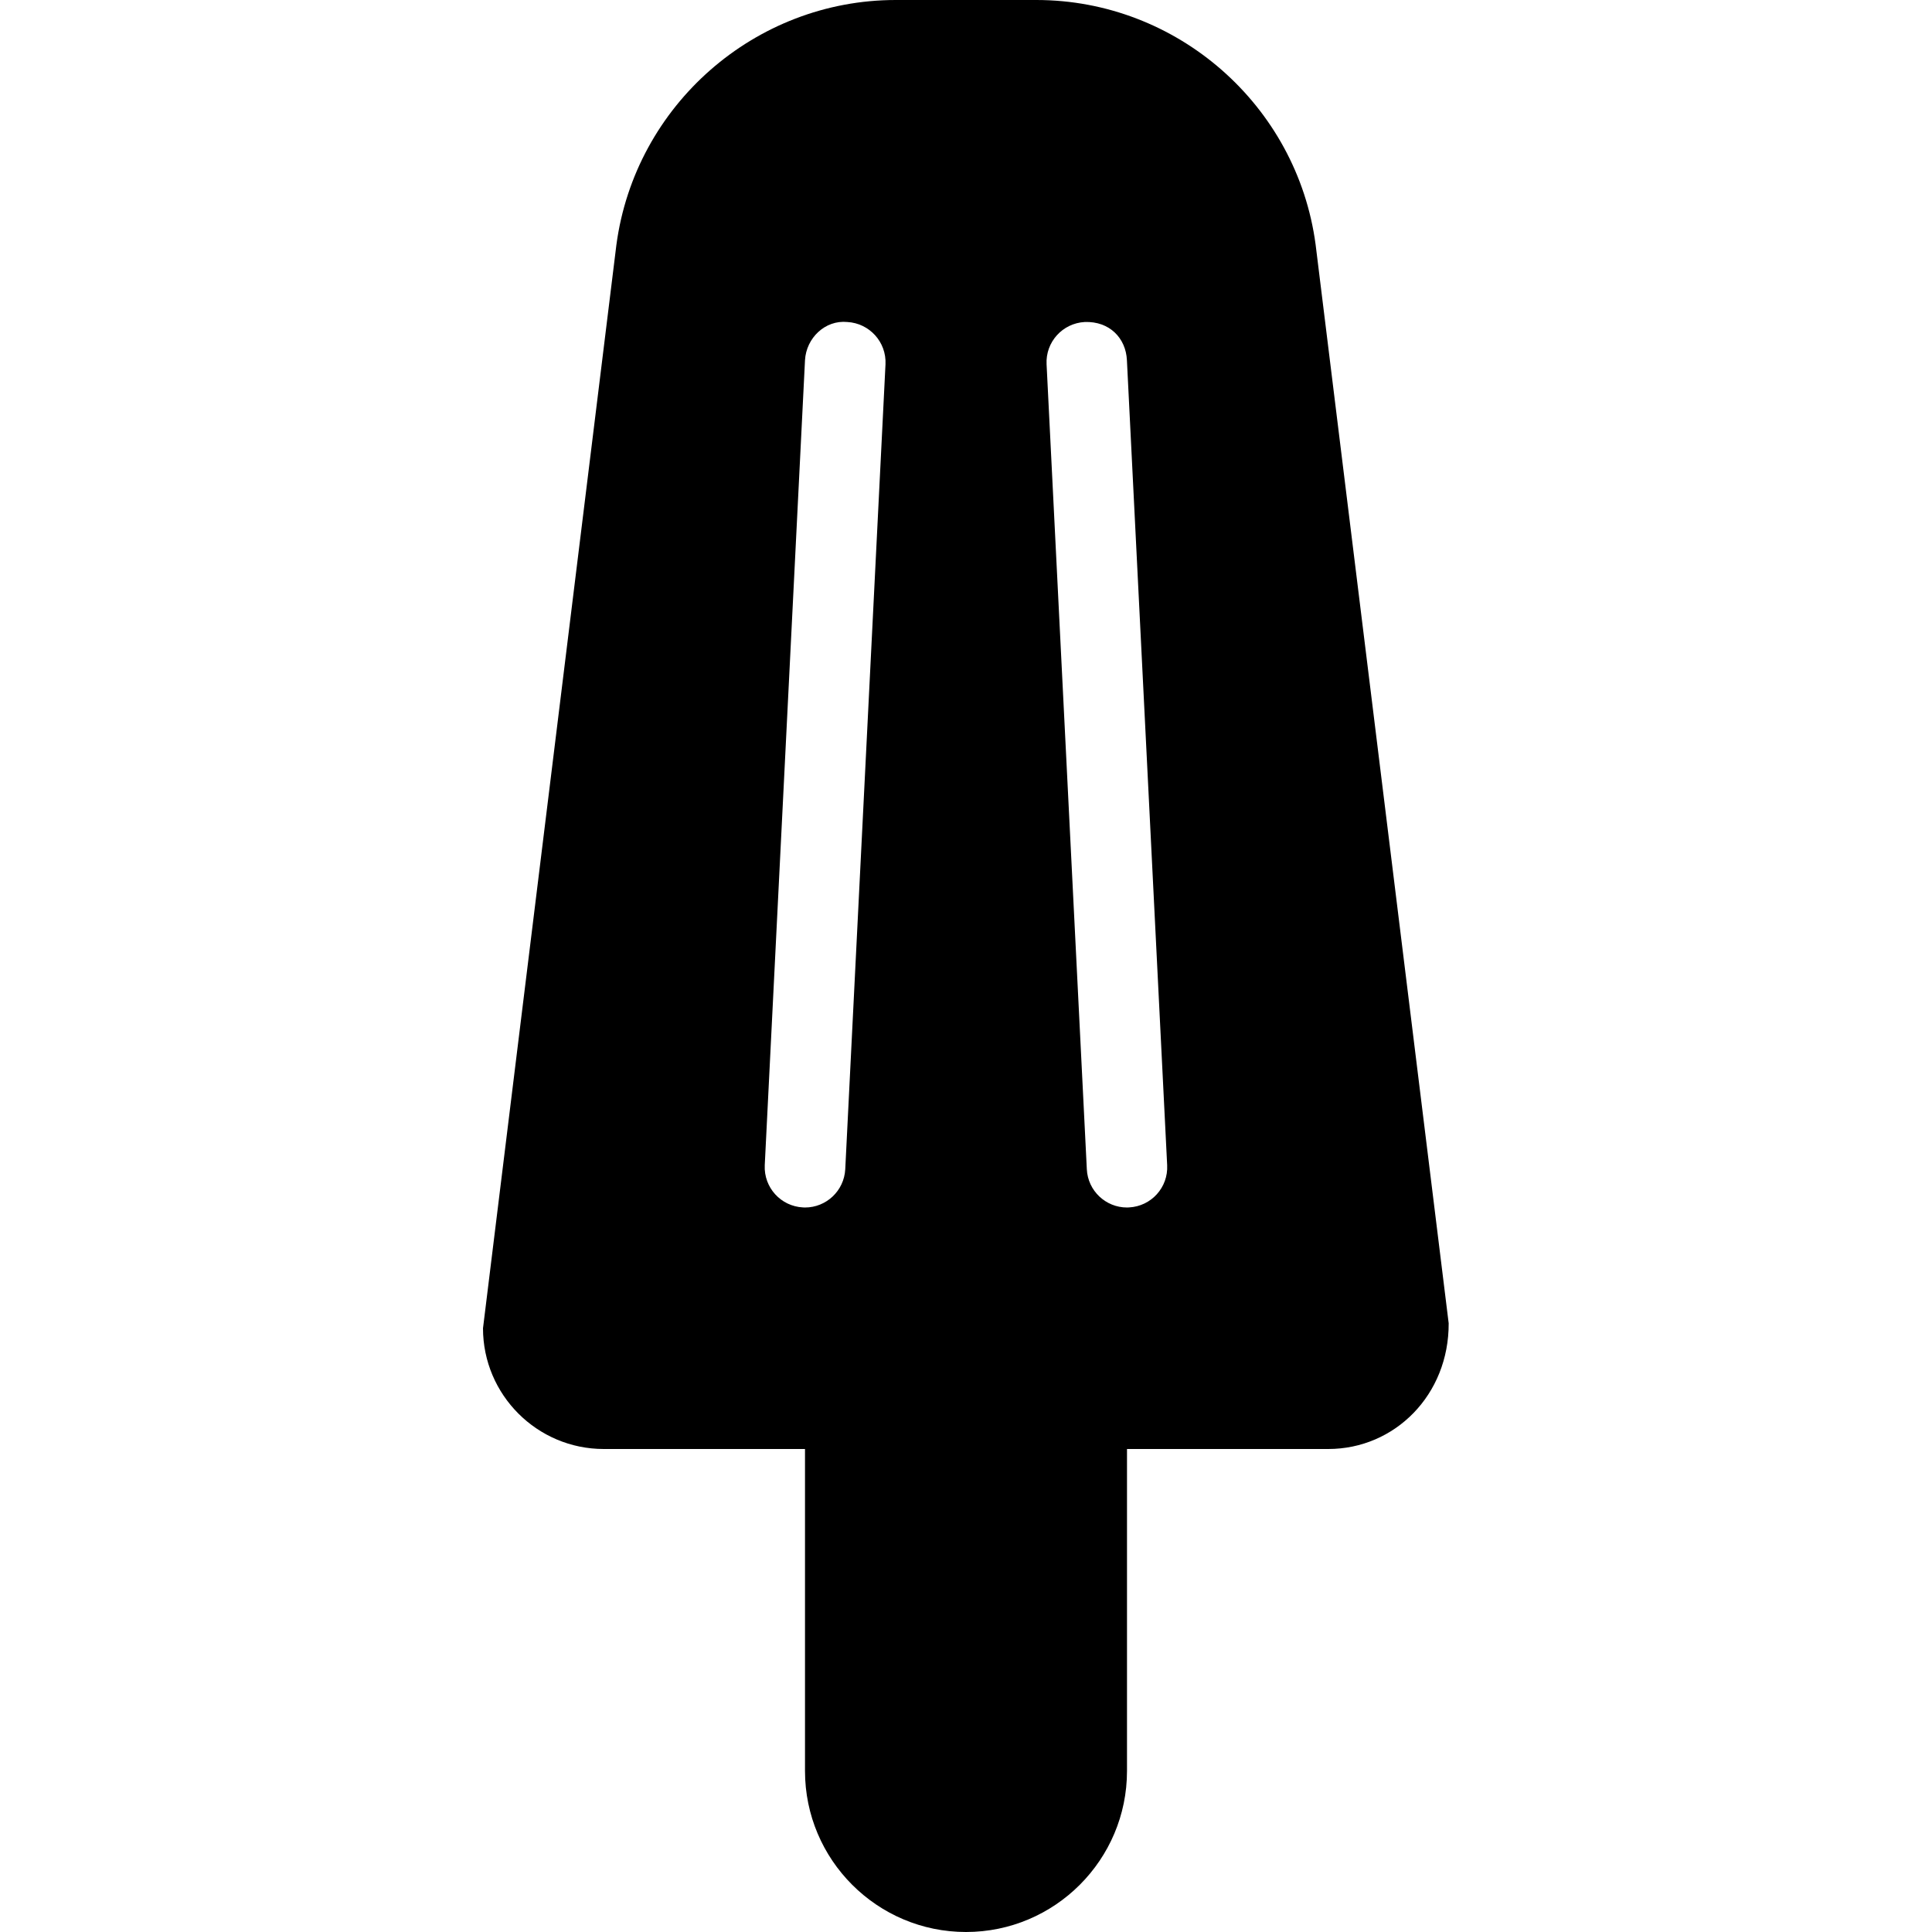 <?xml version="1.0" encoding="iso-8859-1"?>
<!-- Generator: Adobe Illustrator 19.2.1, SVG Export Plug-In . SVG Version: 6.00 Build 0)  -->
<svg version="1.1" xmlns="http://www.w3.org/2000/svg" xmlns:xlink="http://www.w3.org/1999/xlink" x="0px" y="0px"
	 viewBox="0 0 24 24" style="enable-background:new 0 0 24 24;" xml:space="preserve">
<g id="Sun_Light">
</g>
<g id="Sunglasses">
</g>
<g id="T-Shirt_1">
</g>
<g id="T-Shirt_2">
</g>
<g id="Mini_Dress">
</g>
<g id="Flip-Flops">
</g>
<g id="Temperature">
</g>
<g id="Hot_Temperature">
</g>
<g id="Ice_Lolly">
	<path d="M16.343,3.038C16.112,1.306,14.621,0,12.874,0h-1.747c-1.747,0-3.238,1.306-3.47,3.042L6,16.5C6,17.327,6.673,18,7.5,18H10
		v4c0,1.103,0.897,2,2,2c1.103,0,2-0.897,2-2v-4h2.5c0.827,0,1.5-0.673,1.496-1.562L16.343,3.038z M10.5,14.525
		C10.486,14.792,10.265,15,10,15c-0.008,0-0.017,0-0.025-0.001c-0.276-0.014-0.488-0.248-0.475-0.524l0.5-10
		C10.015,4.199,10.25,3.973,10.525,4C10.801,4.015,11.013,4.249,11,4.525L10.5,14.525z M14.025,14.999C14.017,15,14.008,15,14,15
		c-0.265,0-0.486-0.208-0.499-0.475l-0.5-10C12.987,4.249,13.199,4.015,13.475,4c0.307-0.011,0.511,0.199,0.524,0.475l0.5,10
		C14.513,14.751,14.301,14.985,14.025,14.999z"/>
</g>
<g id="Icecream">
</g>
<g id="Limonade_1">
</g>
<g id="Limonade_2">
</g>
<g id="Hat">
</g>
<g id="Straw_Hat">
</g>
<g id="Deckchair">
</g>
<g id="Sunshade">
</g>
<g id="Suncream">
</g>
<g id="Suntan_Oil">
</g>
<g id="Swimming_Trunks">
</g>
<g id="Bikini">
</g>
<g id="Pool">
</g>
<g id="Pool_Ladder">
</g>
<g id="Grill">
</g>
<g id="Kite_1">
</g>
<g id="Kite_2">
</g>
<g id="Badminton">
</g>
<g id="Cooler">
</g>
<g id="Strand_Bag">
</g>
<g id="Towel">
</g>
<g id="Strand_Ball">
</g>
<g id="Beach_Sign">
</g>
<g id="Toos">
</g>
<g id="Bucket">
</g>
<g id="Sand_Castle">
</g>
<g id="Shell_1">
</g>
<g id="Shell_2">
</g>
<g id="Surf_Board">
</g>
<g id="Float">
</g>
<g id="Vacation_Photo">
</g>
<g id="Summer_Time">
</g>
<g id="Boat">
</g>
<g id="Lifebuoy">
</g>
<g id="Lighthouse">
</g>
<g id="Sunset">
</g>
<g id="Dolphin">
</g>
<g id="Starfish">
</g>
<g id="Diving_Mask">
</g>
<g id="Sailboat">
</g>
<g id="Captin_Hat">
</g>
<g id="Eudder">
</g>
</svg>
